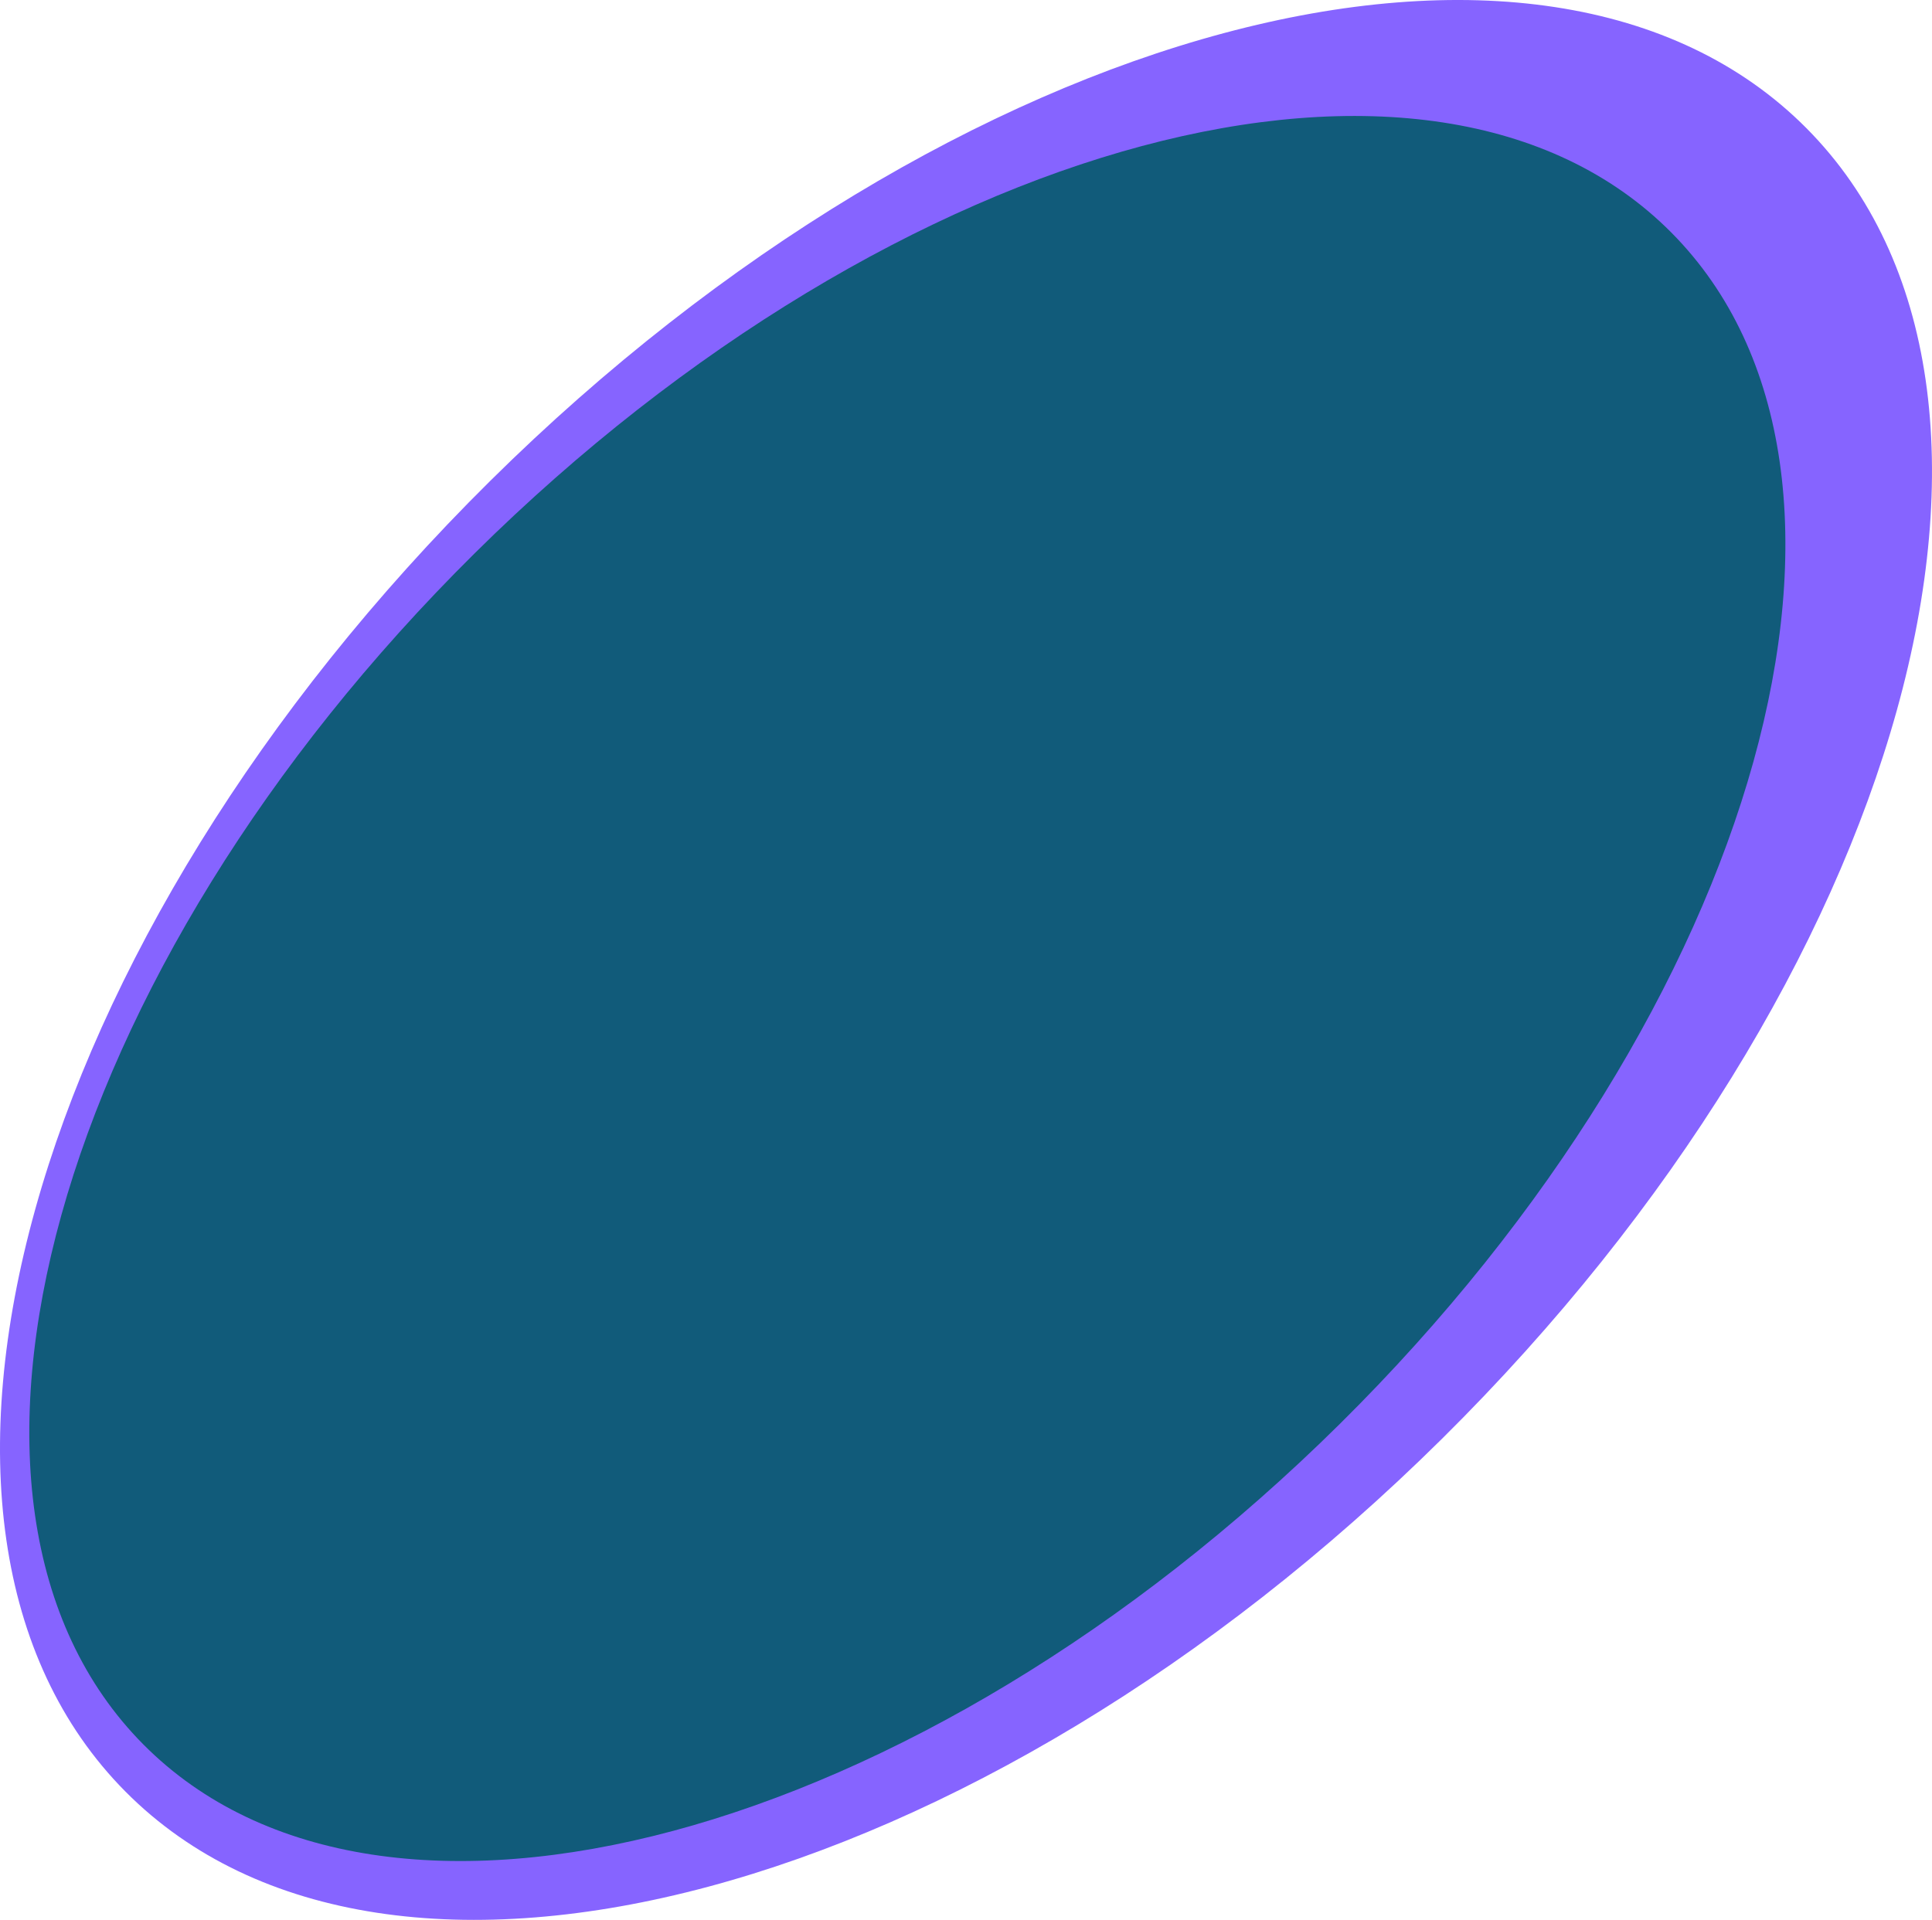 <svg width="495" height="492" viewBox="0 0 495 492" fill="none" xmlns="http://www.w3.org/2000/svg">
<g id="robot-background-portal">
<g id="Vector">
<path d="M462.84 32.86C530.172 100.651 488.345 251.033 369.416 368.747C250.487 486.461 99.492 526.932 32.16 459.14C-35.172 391.349 6.655 240.967 125.584 123.253C244.513 5.539 395.508 -34.932 462.84 32.86Z" fill="#8664FF"/>
<path d="M428.208 59.587C489.409 121.206 451.39 257.896 343.29 364.891C235.19 471.887 97.944 508.673 36.742 447.054C-24.46 385.435 13.559 248.746 121.659 141.75C229.76 34.754 367.006 -2.032 428.208 59.587Z" fill="#115B7A"/>
</g>
</g>
</svg>
